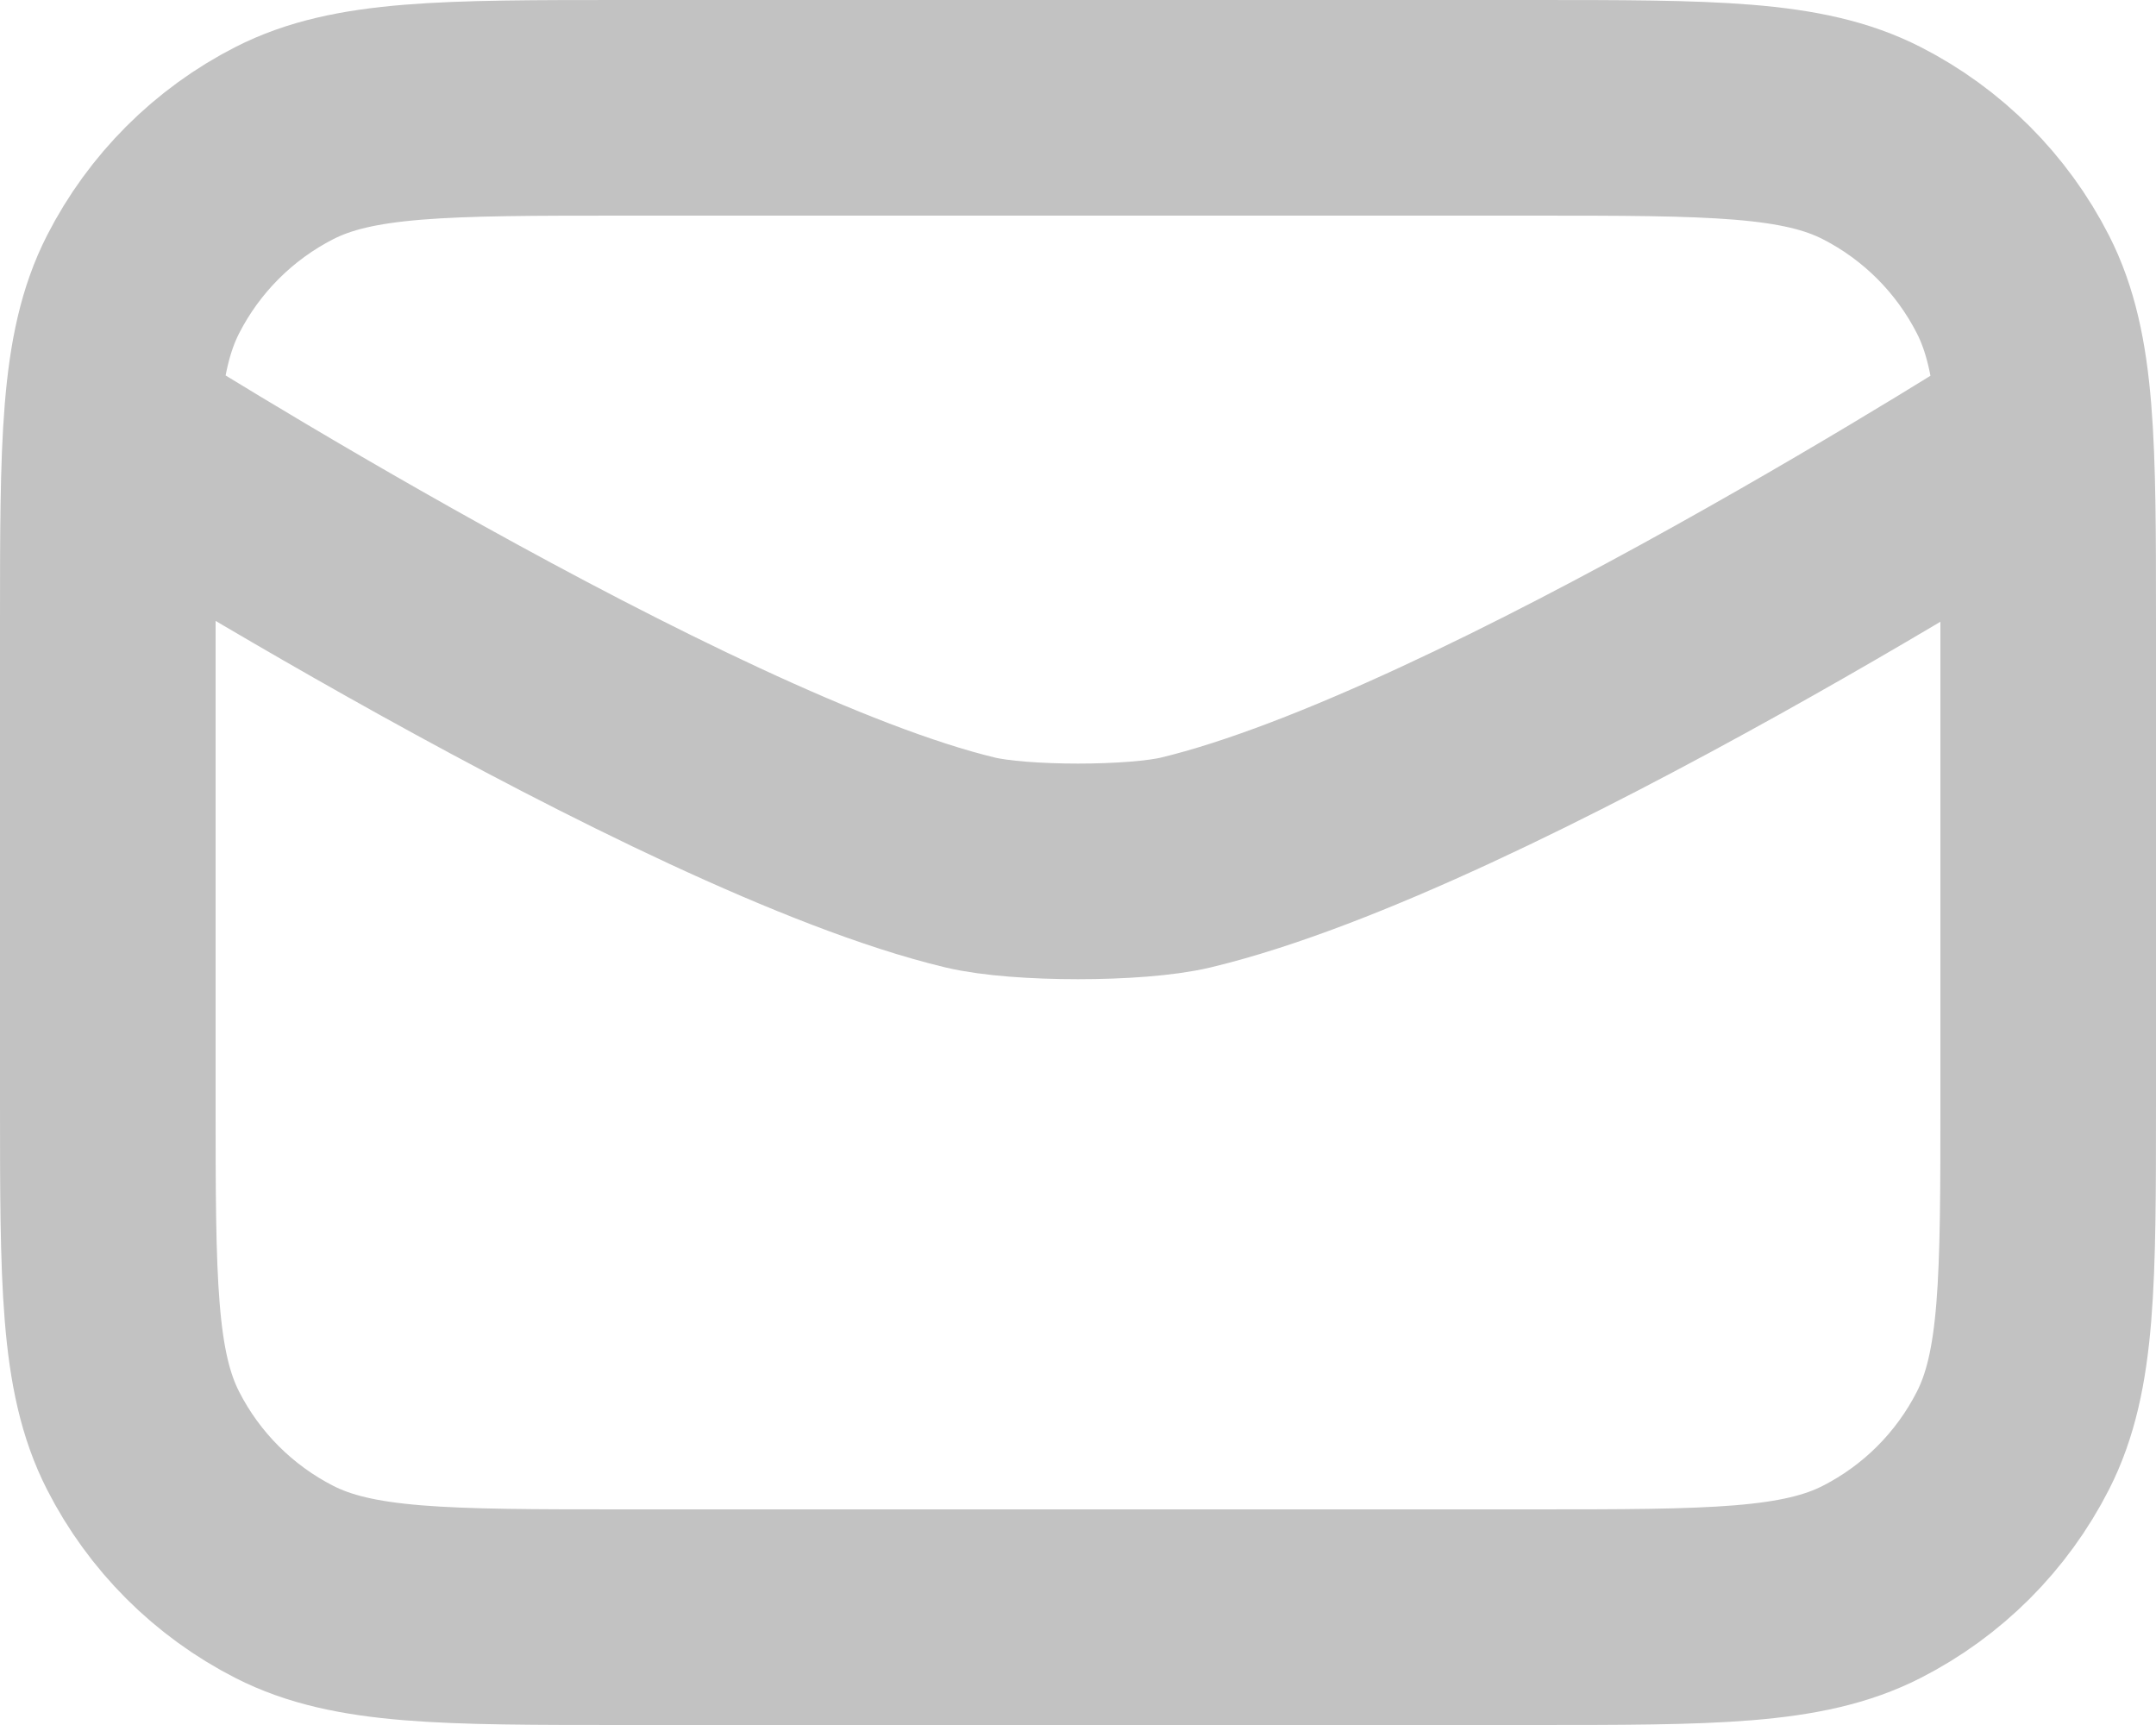 <svg width="20" height="16" viewBox="0 0 20 16" fill="none" xmlns="http://www.w3.org/2000/svg">
<path d="M1.029 4C1.029 4 6.337 7.362 9 8C9.46 8.11 10.54 8.11 11 8C13.765 7.337 18.971 4 18.971 4M5.8 15H14.2C15.88 15 16.72 15 17.362 14.673C17.927 14.385 18.385 13.927 18.673 13.362C19 12.72 19 11.88 19 10.2V5.8C19 4.12 19 3.28 18.673 2.638C18.385 2.074 17.927 1.615 17.362 1.327C16.72 1 15.88 1 14.2 1H5.8C4.12 1 3.28 1 2.638 1.327C2.074 1.615 1.615 2.074 1.327 2.638C1 3.28 1 4.12 1 5.8V10.2C1 11.88 1 12.72 1.327 13.362C1.615 13.927 2.074 14.385 2.638 14.673C3.28 15 4.12 15 5.8 15Z" stroke="#C2C2C2" stroke-width="2" stroke-linecap="round" stroke-linejoin="round"/>
</svg>
